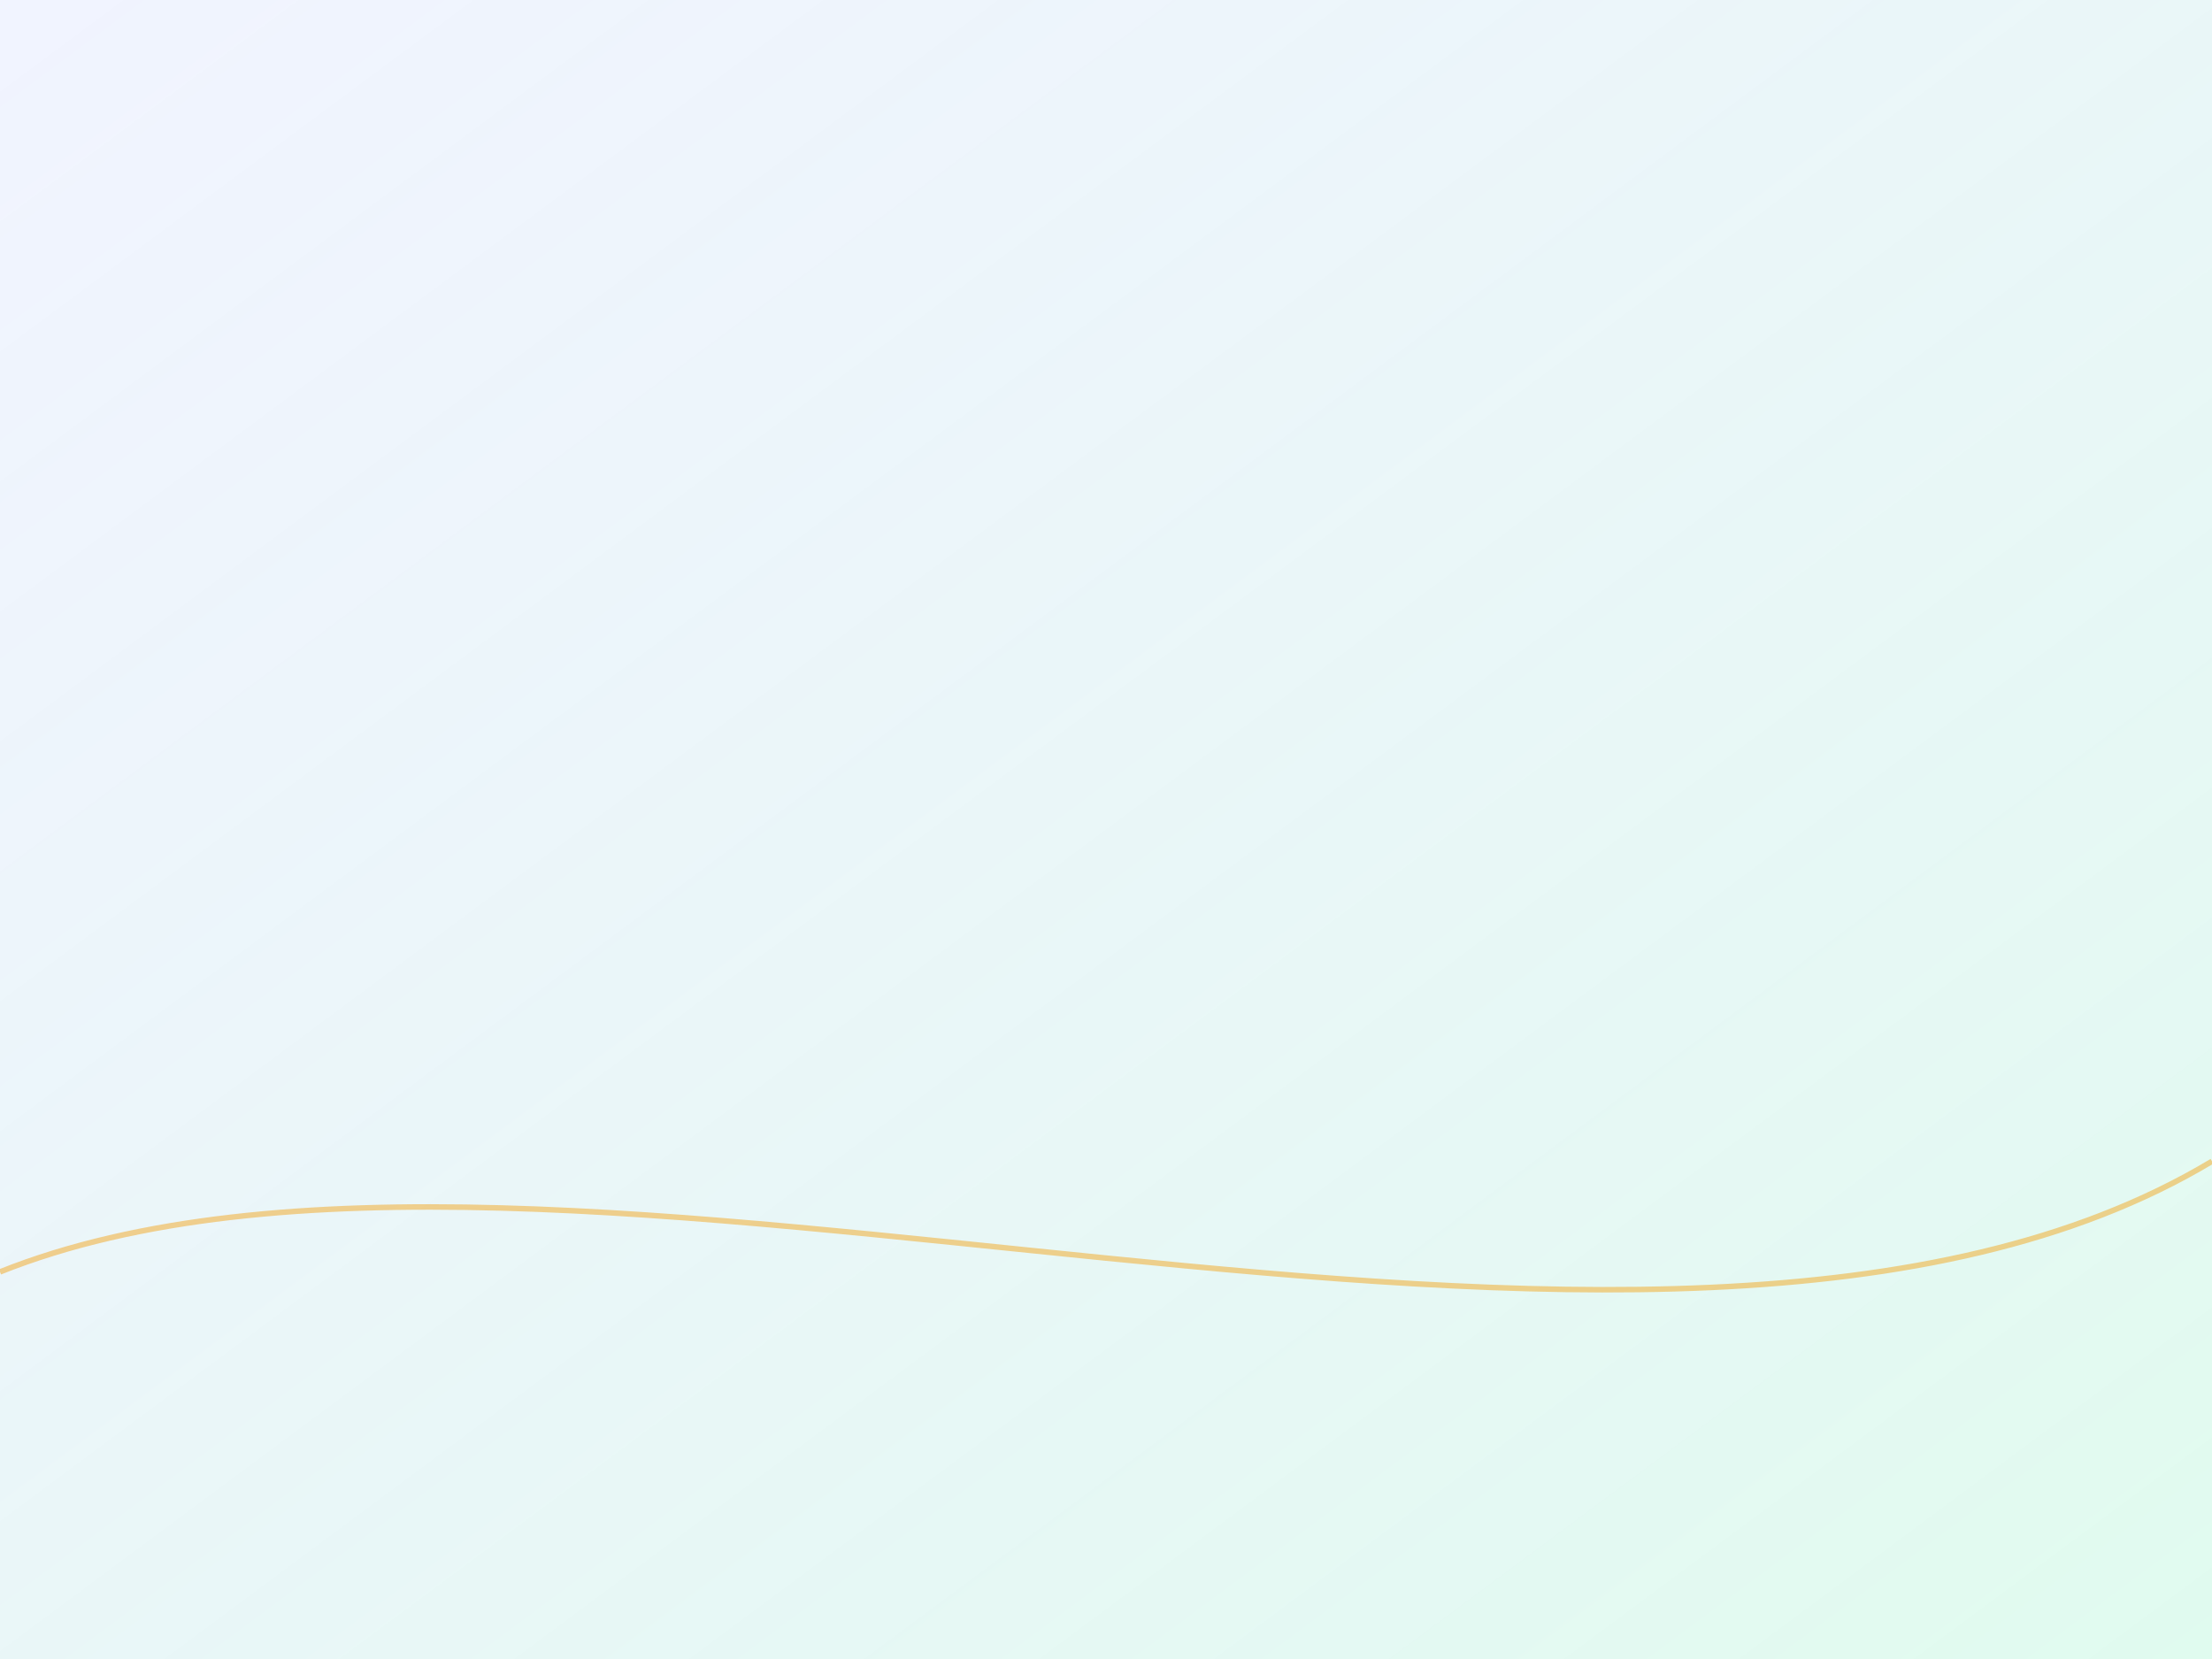 <svg xmlns="http://www.w3.org/2000/svg" viewBox="0 0 800 600" preserveAspectRatio="none">
  <defs><linearGradient id="bg" x1="0" x2="1" y1="0" y2="1"><stop stop-color="#C7D2FE" stop-opacity=".25"/><stop offset="1" stop-color="#A7F3D0" stop-opacity=".35"/></linearGradient></defs>
  <rect width="100%" height="100%" fill="url(#bg)"/>
  <g fill="none" stroke="#f59e0b" stroke-opacity=".45"><path d="M0 460 C 200 380, 600 540, 800 420" stroke-width="2"/></g>
</svg>